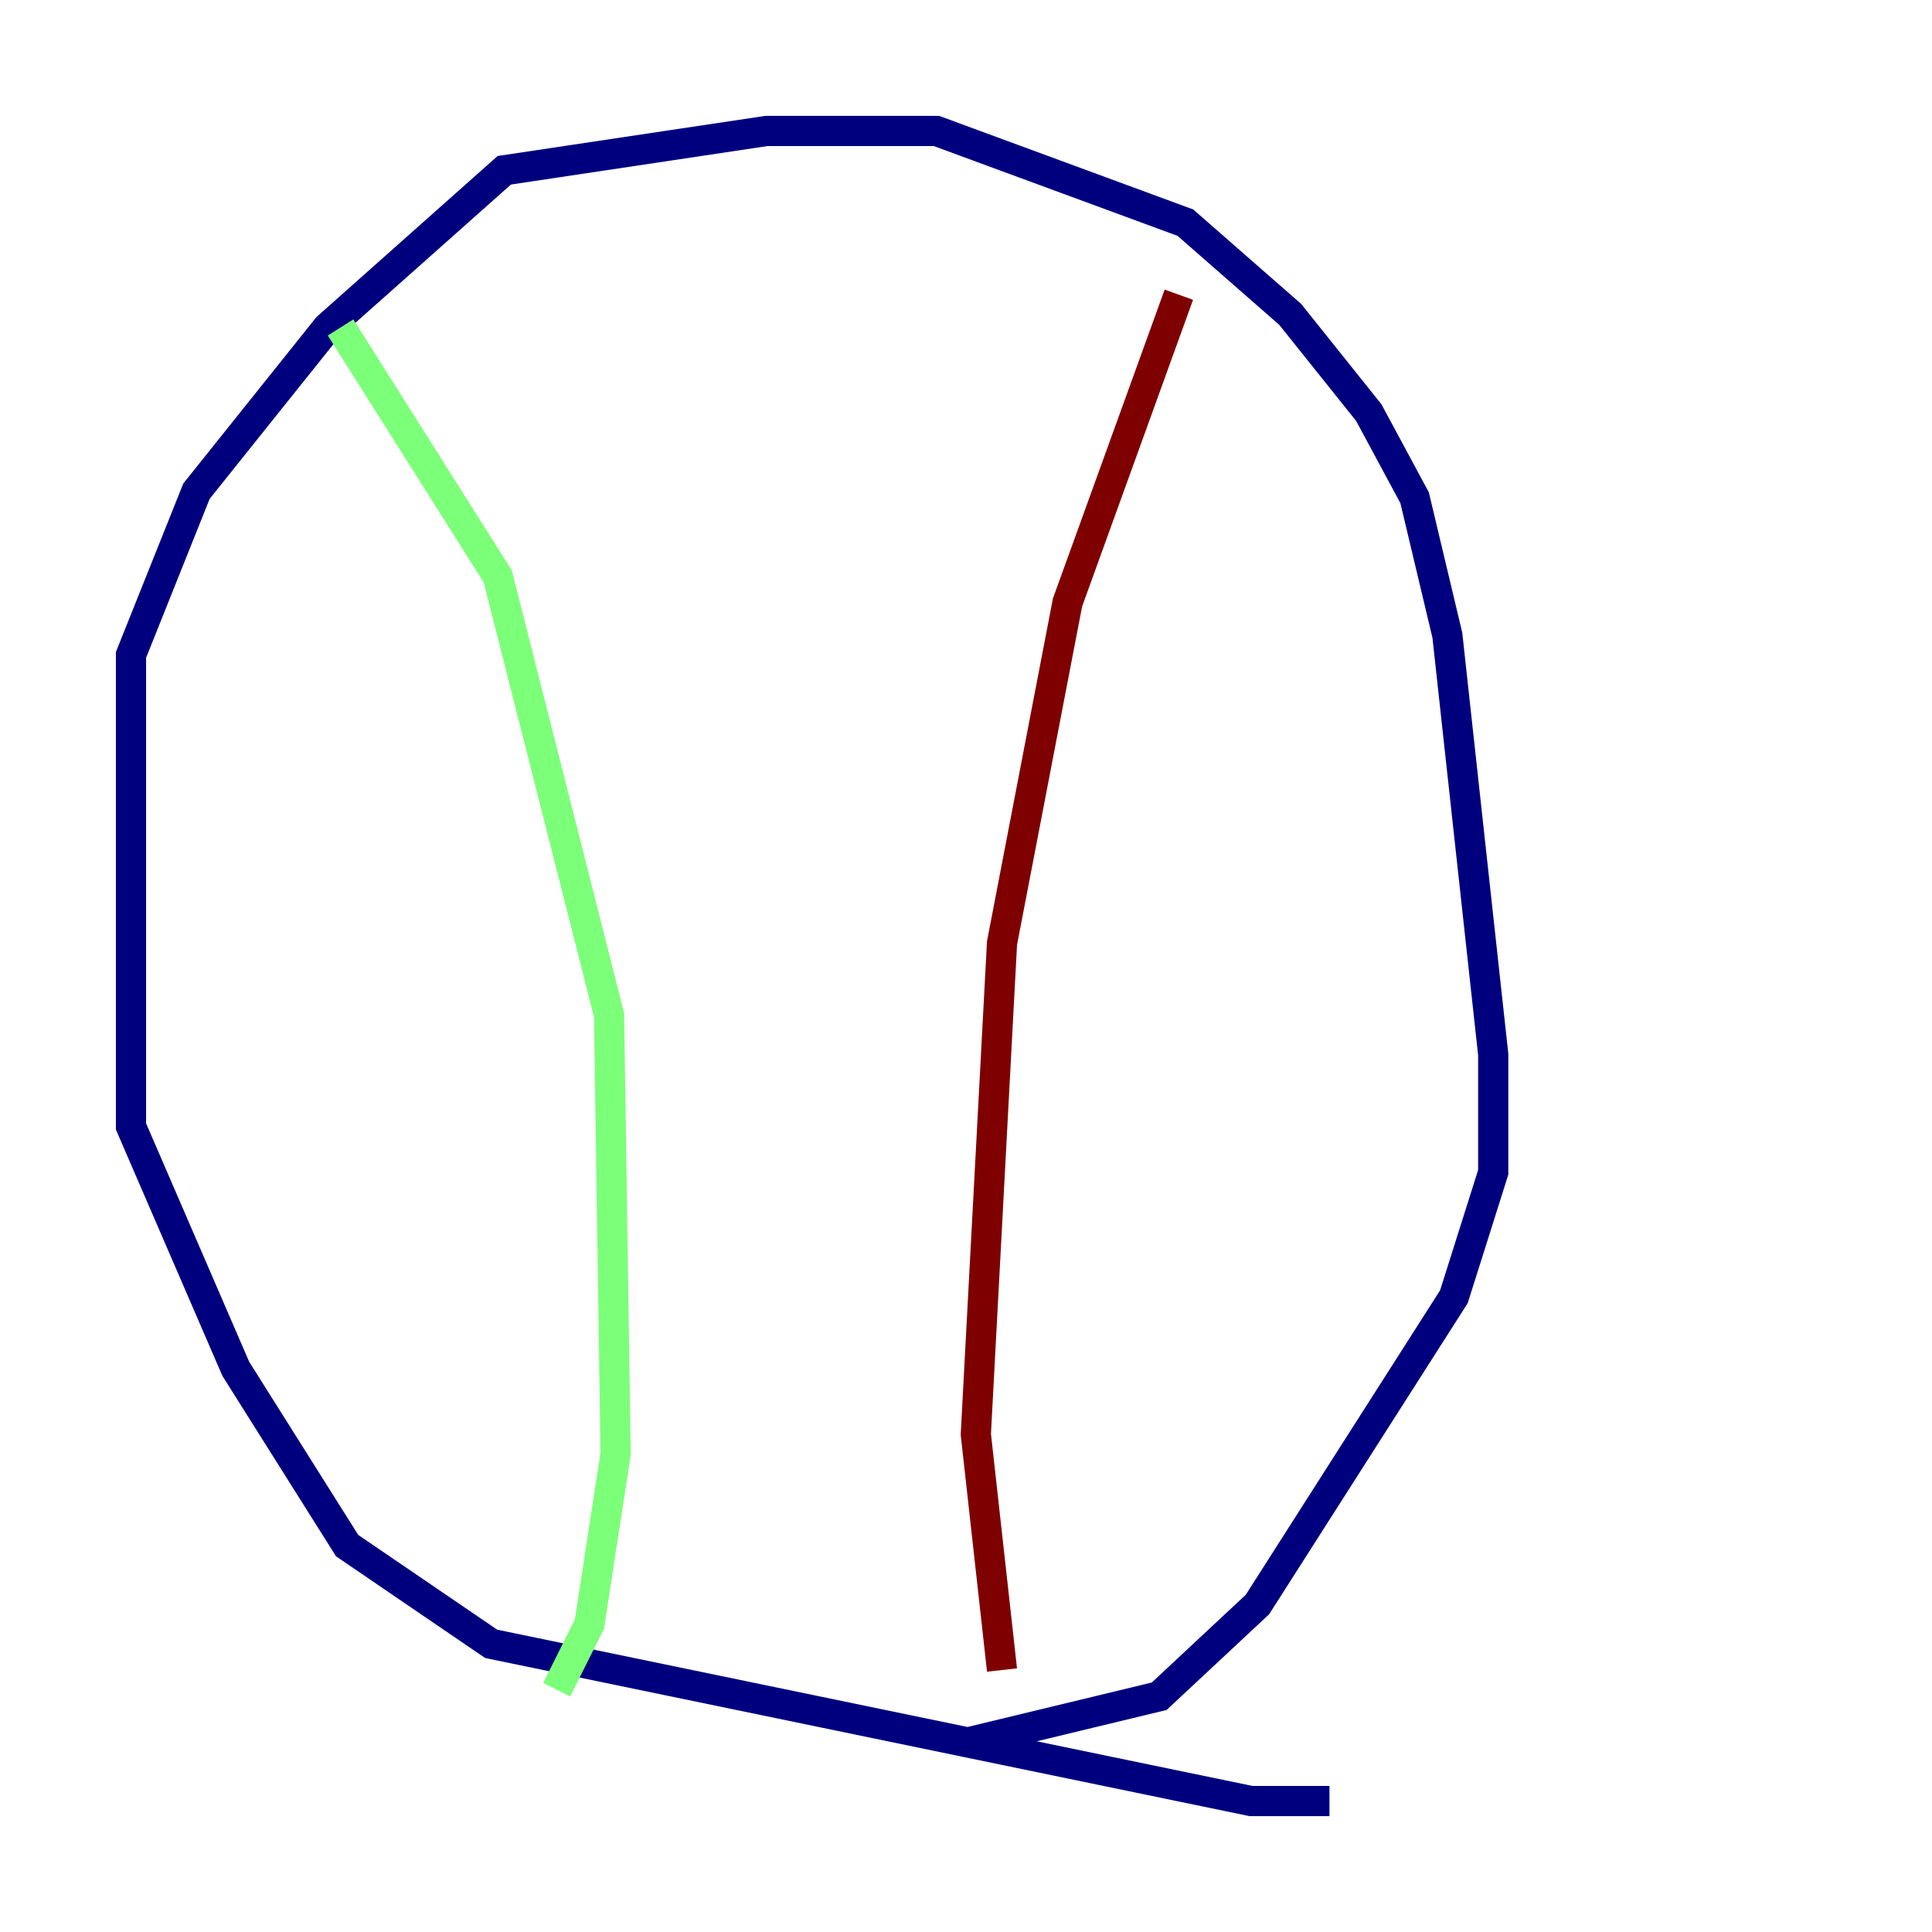 <?xml version="1.0" encoding="utf-8" ?>
<svg baseProfile="tiny" height="128" version="1.2" viewBox="0,0,128,128" width="128" xmlns="http://www.w3.org/2000/svg" xmlns:ev="http://www.w3.org/2001/xml-events" xmlns:xlink="http://www.w3.org/1999/xlink"><defs /><polyline fill="none" points="88.081,119.322 82.875,119.322 32.542,108.909 22.997,102.4 15.62,90.685 8.678,74.63 8.678,43.39 13.017,32.542 21.695,21.695 33.41,11.281 50.766,8.678 62.047,8.678 78.536,14.752 85.478,20.827 90.685,27.336 93.722,32.976 95.891,42.088 98.929,69.858 98.929,77.668 96.325,85.912 83.308,106.305 76.8,112.38 64.217,115.417" stroke="#00007f" stroke-width="2" /><polyline fill="none" points="22.563,21.695 32.976,38.183 40.352,67.254 40.786,96.325 39.051,107.607 36.881,111.946" stroke="#7cff79" stroke-width="2" /><polyline fill="none" points="78.102,19.525 70.725,39.919 66.386,62.481 64.651,95.024 66.386,110.644" stroke="#7f0000" stroke-width="2" /></svg>